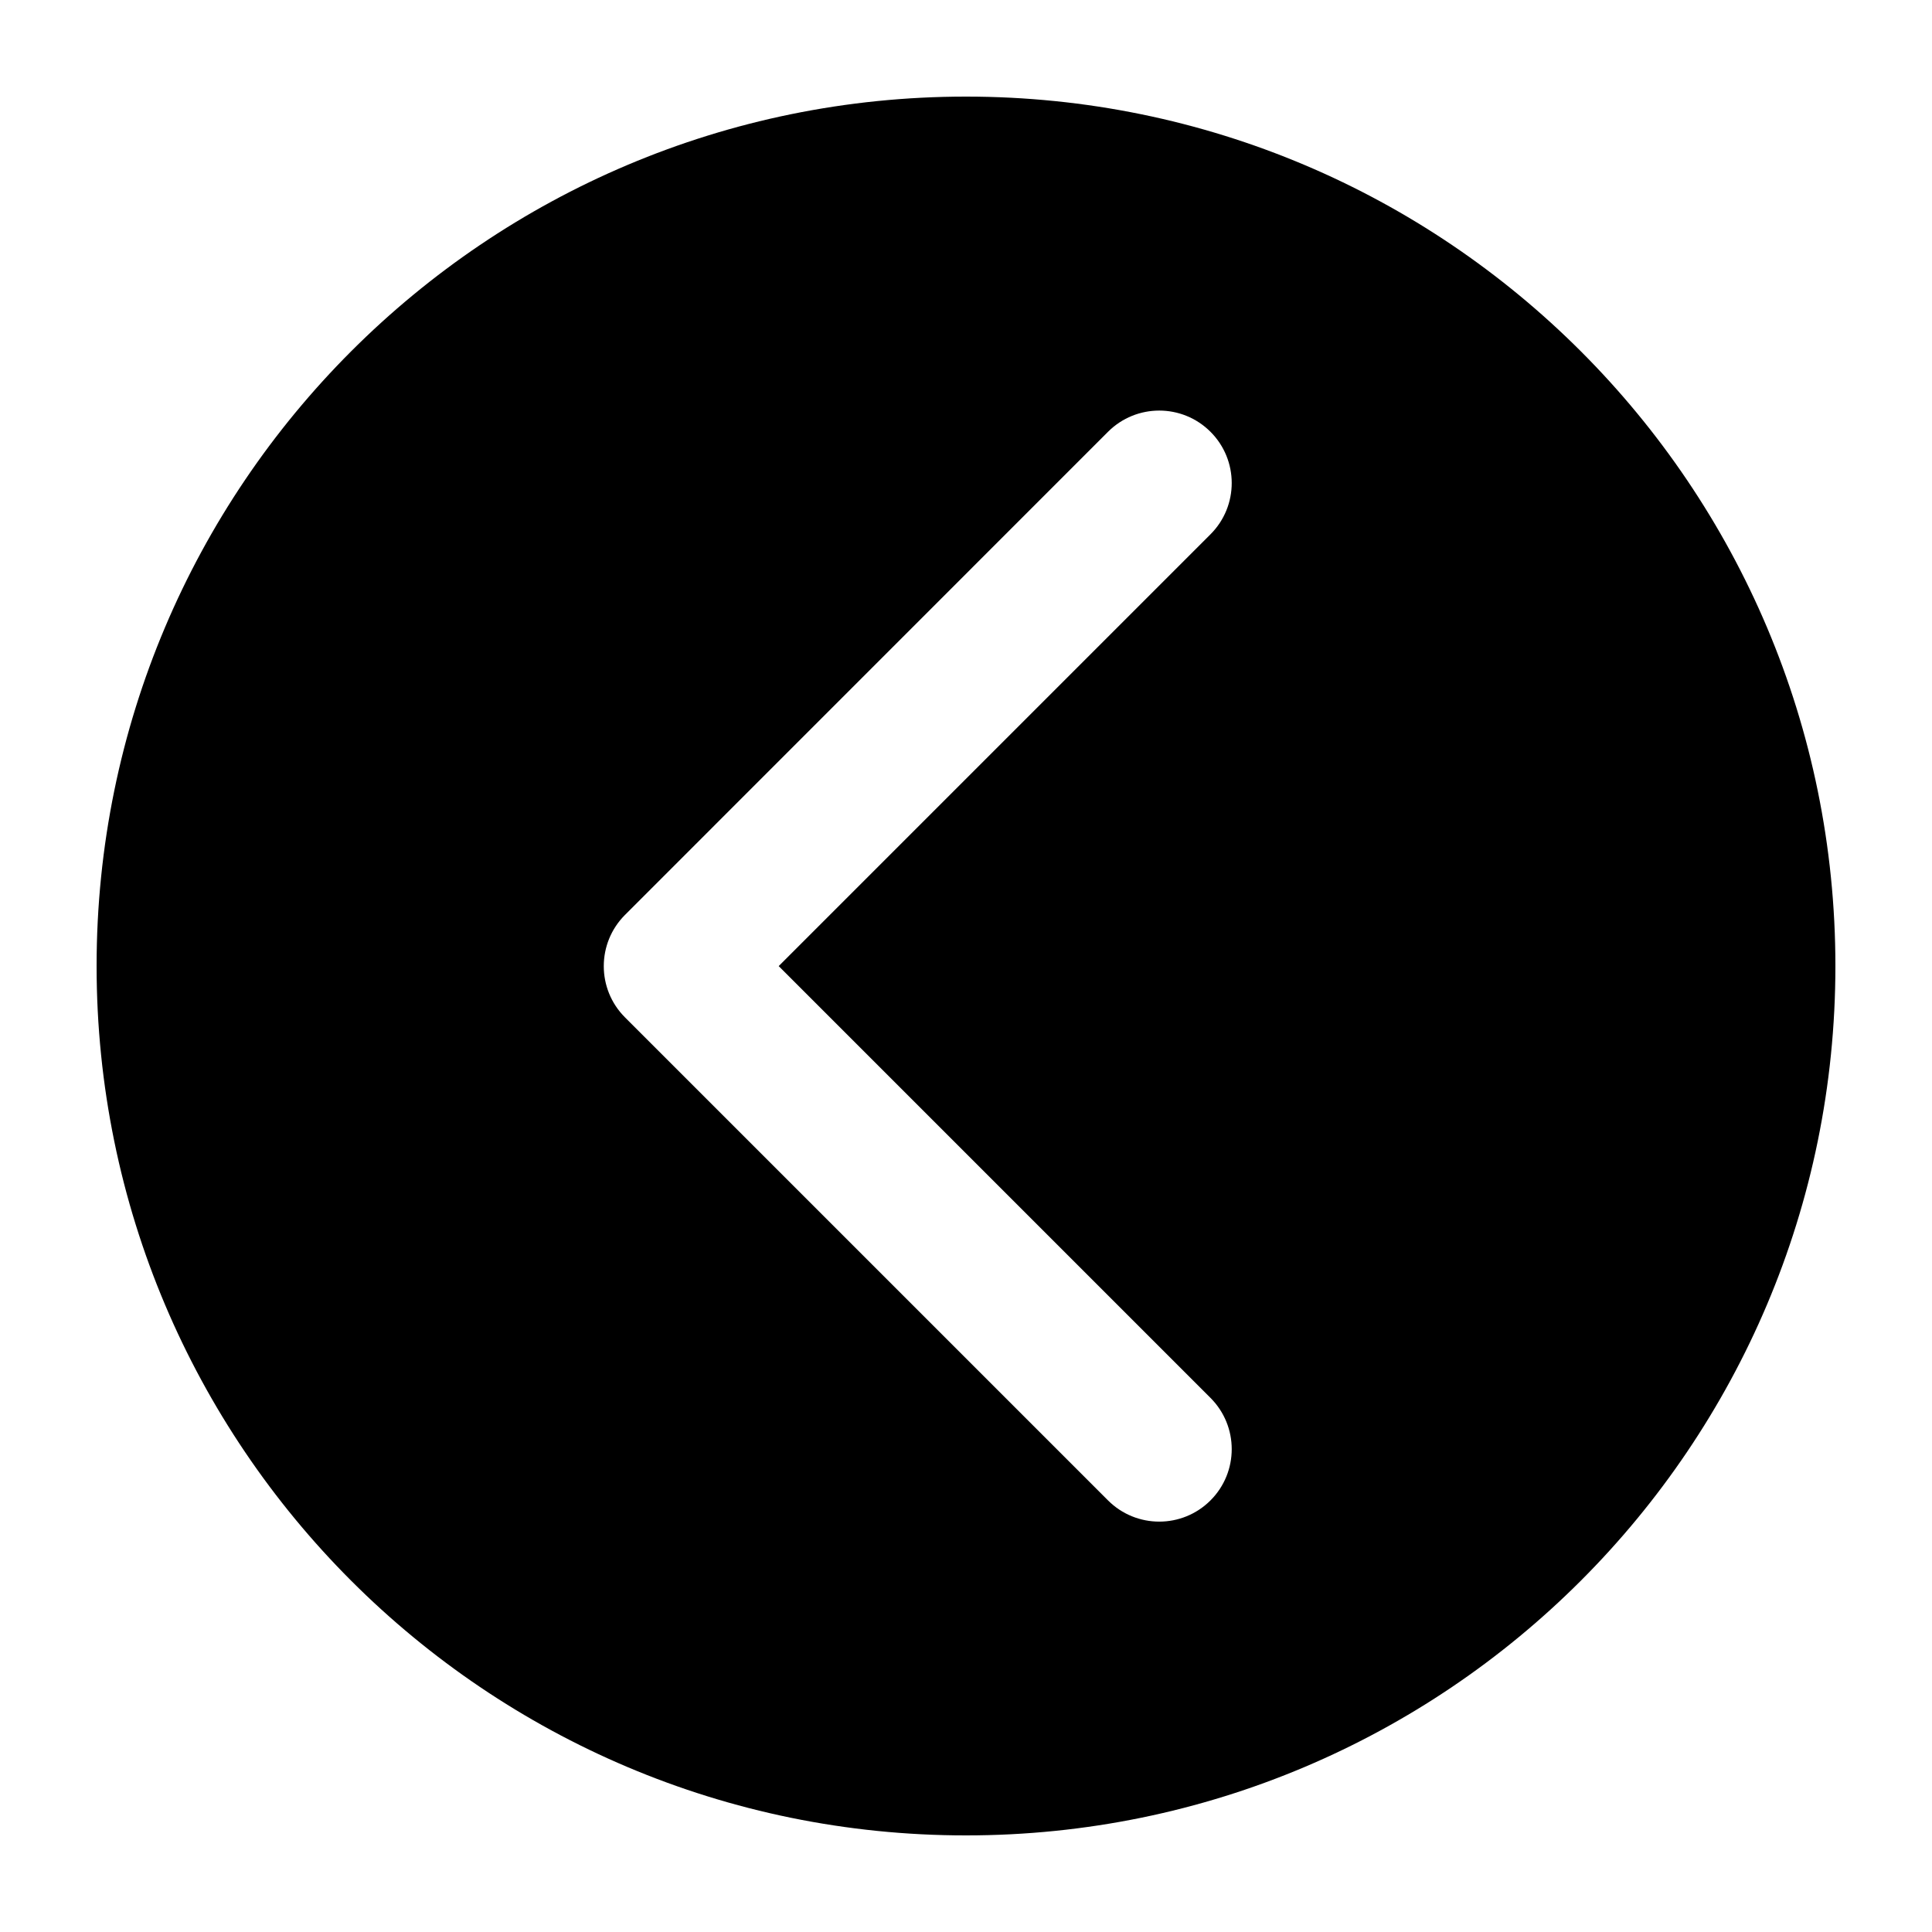 <svg viewBox="0 0 20 20" xmlns="http://www.w3.org/2000/svg"><path d="m1 10c0 4.971 4.029 9 9 9 4.971 0 9-4.029 9-9 0-4.971-4.029-9-9-9-4.971 0-9 4.029-9 9zm10.47-5.53c.293-.293.768-.293 1.061 0s.293.768 0 1.061l-4.47 4.47 4.47 4.47c.293.293.293.768 0 1.061s-.768.293-1.061 0l-5-5c-.293-.293-.293-.768 0-1.061z"/></svg>